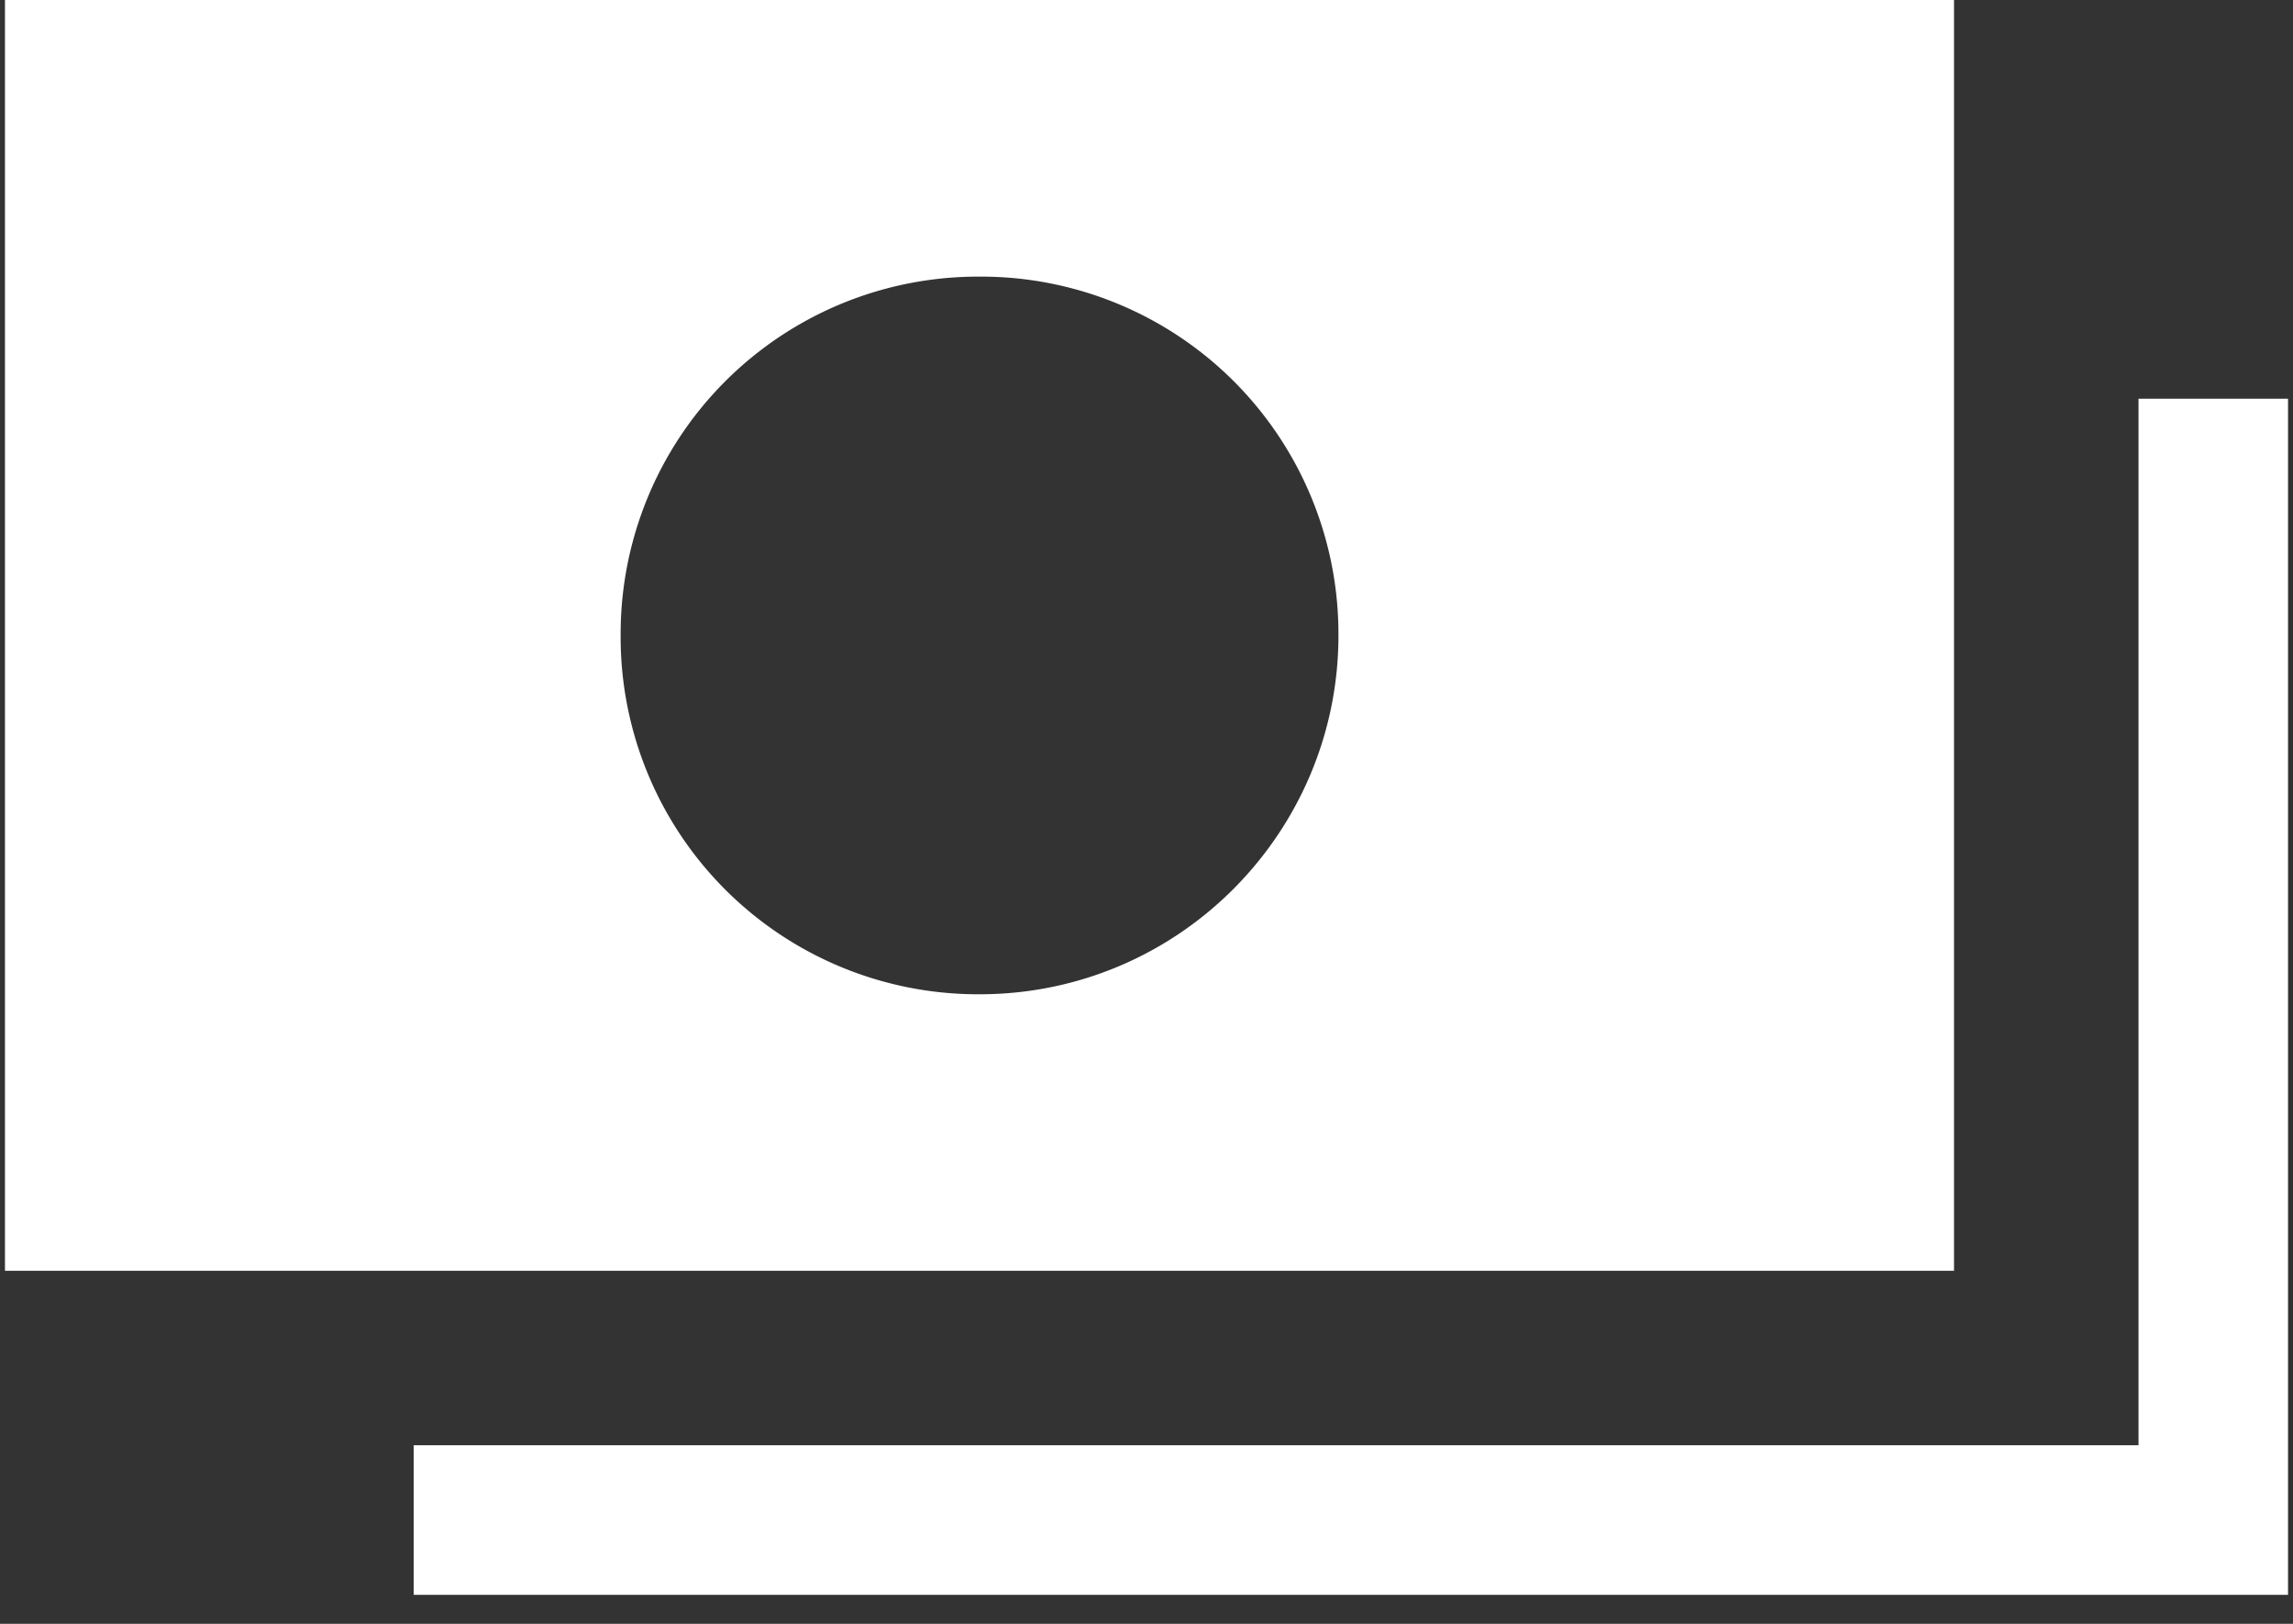 <svg xmlns="http://www.w3.org/2000/svg" width="24" height="17" viewBox="0 0 24 17">
    <rect x="0" y="0" width="24" height="17" fill="#333333" stroke="none"/>
    <g fill="#FFF" fill-rule="nonzero">
        <path d="M20.452 0H.052v13.304h20.4V0zm-10.2 10.409a3.74 3.74 0 0 1-3.756-3.757 3.74 3.74 0 0 1 3.756-3.756 3.74 3.74 0 0 1 3.757 3.756c0 2.061-1.67 3.757-3.757 3.757z"/>
        <path d="M22.383 15.13H4.33v1.566h19.618V4.174h-1.565z"/>
    </g>
</svg>
